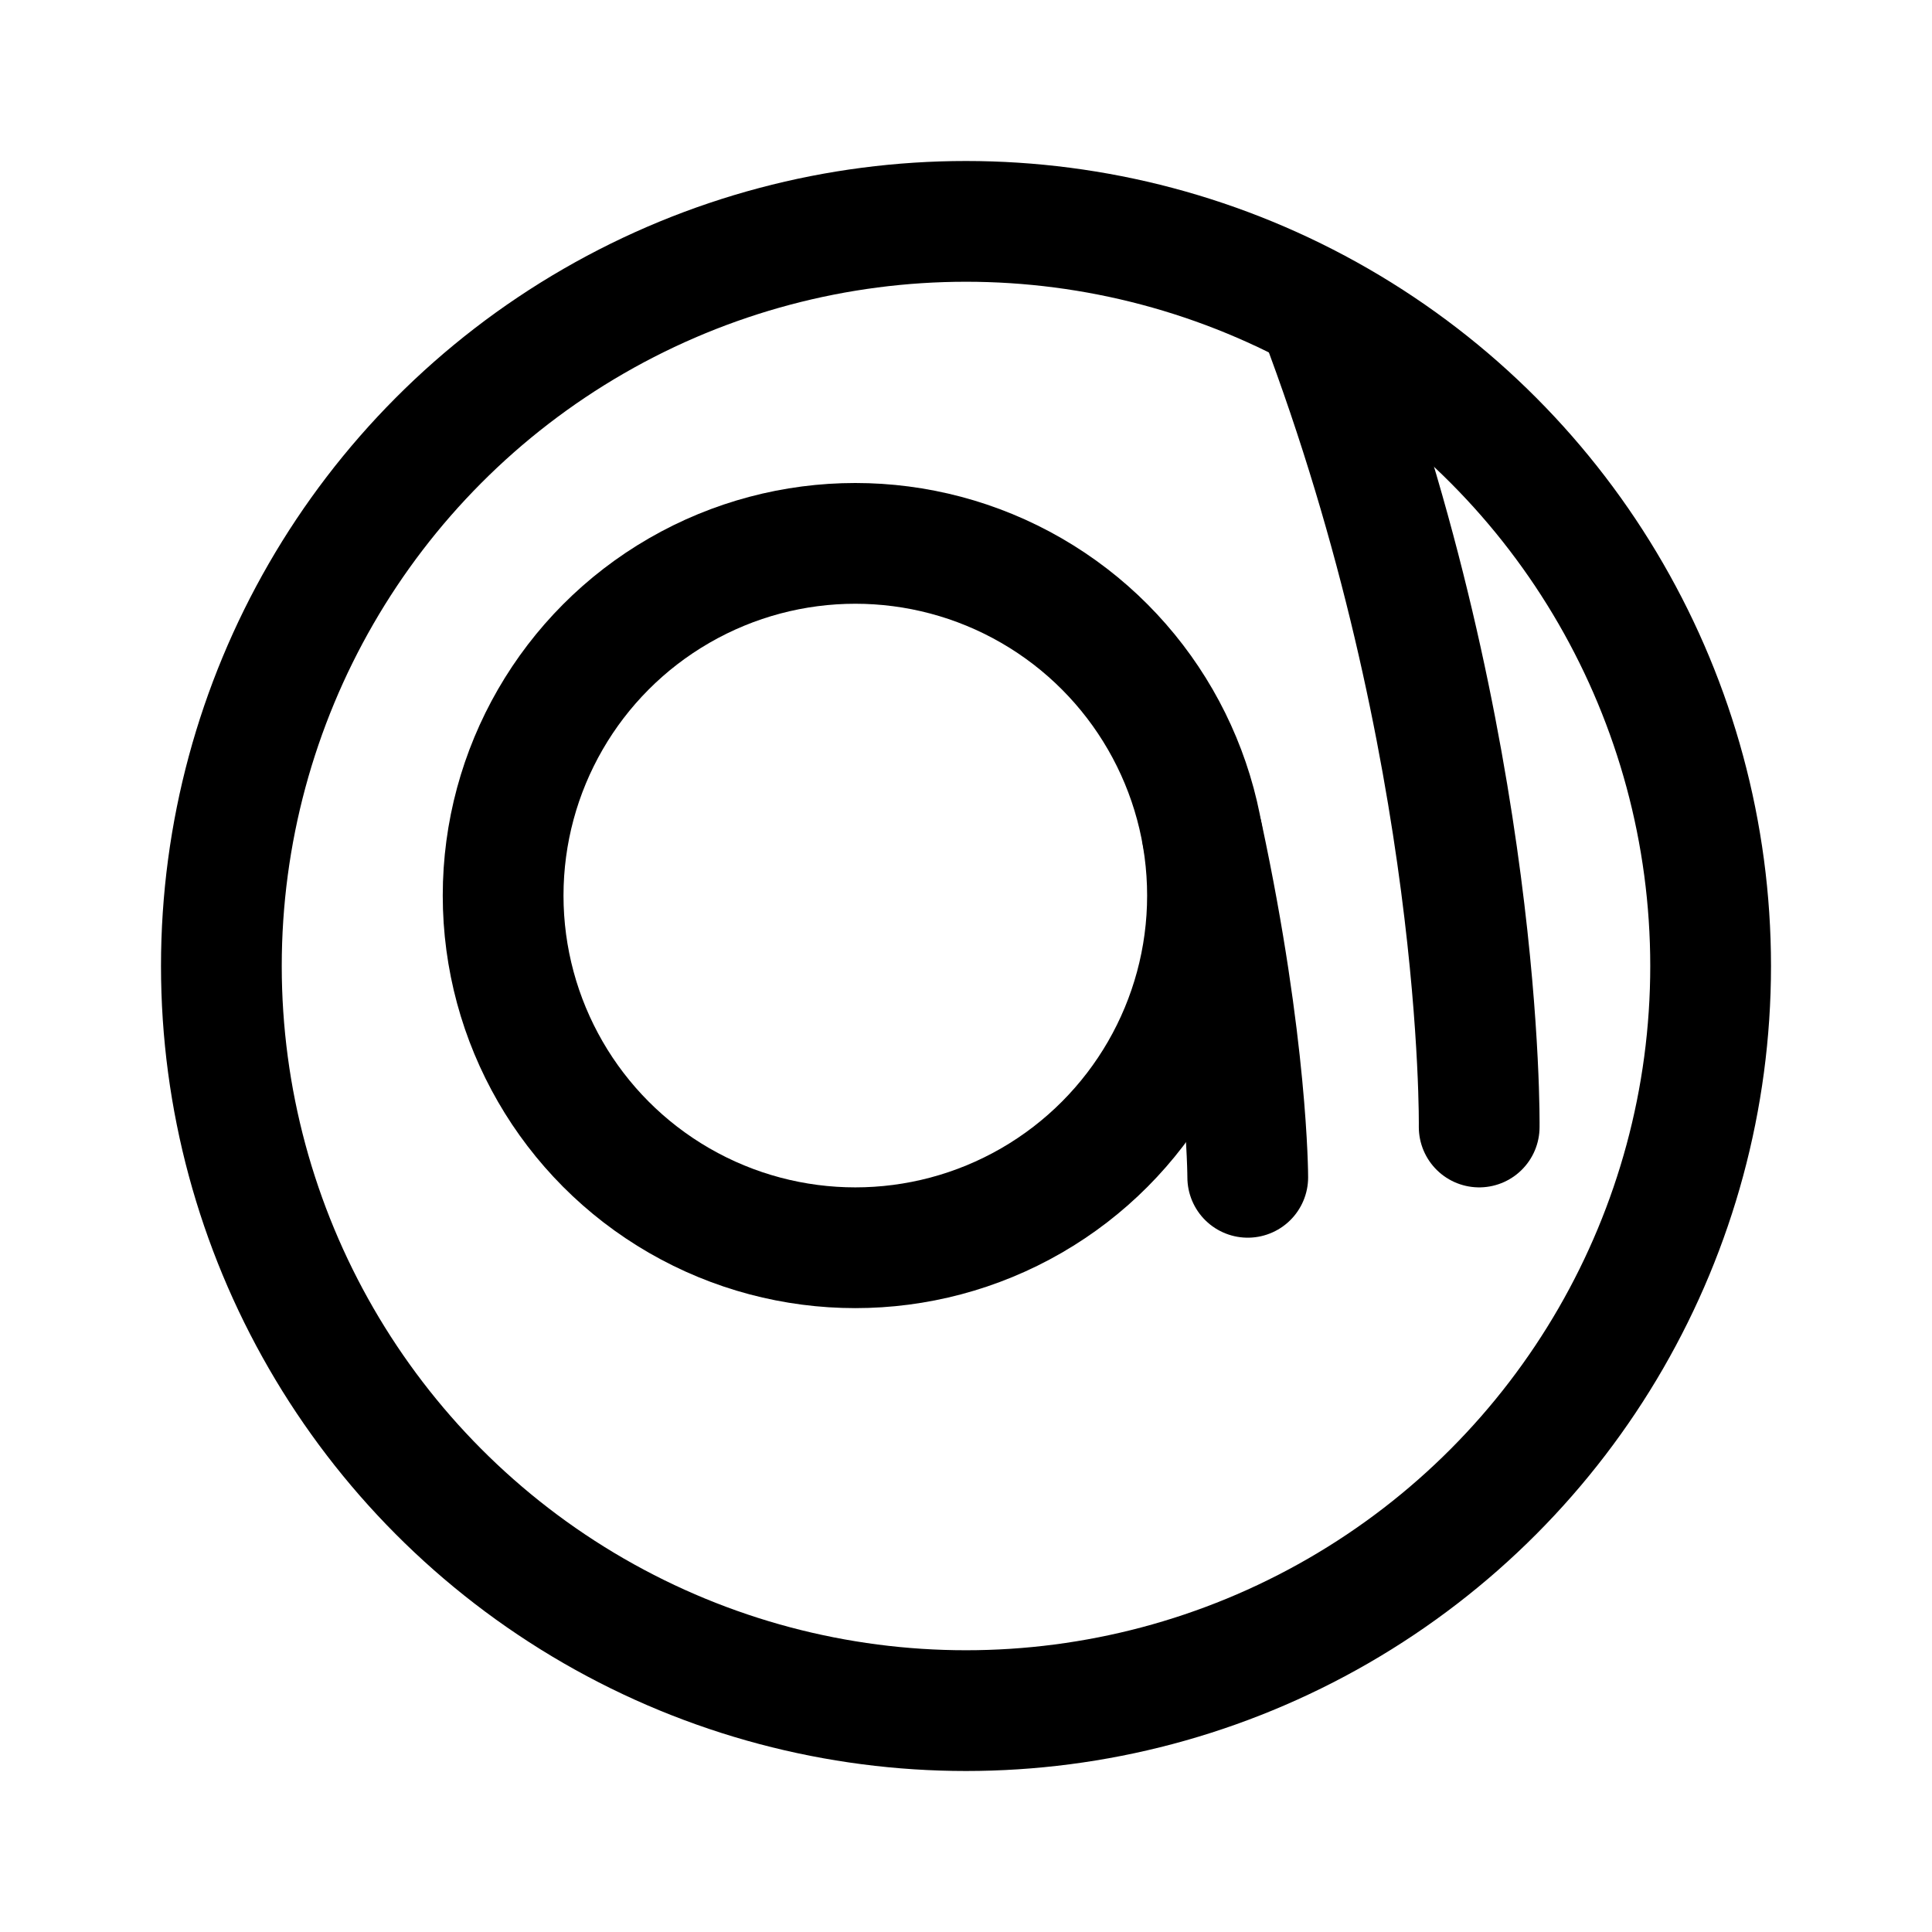 <svg width="192" height="192" viewBox="0 0 192 192" fill="none" xmlns="http://www.w3.org/2000/svg"><circle cx="96" cy="96" r="74" stroke="#000" stroke-width="12" stroke-linejoin="round"/><circle cx="85" cy="89" r="35" stroke="#000" stroke-width="12" stroke-linejoin="round"/><path d="M124 117s0-13-4.5-34m27.5 29s.5-37.5-16-81" stroke="#000" stroke-width="12" stroke-linecap="round" stroke-linejoin="round"/></svg>